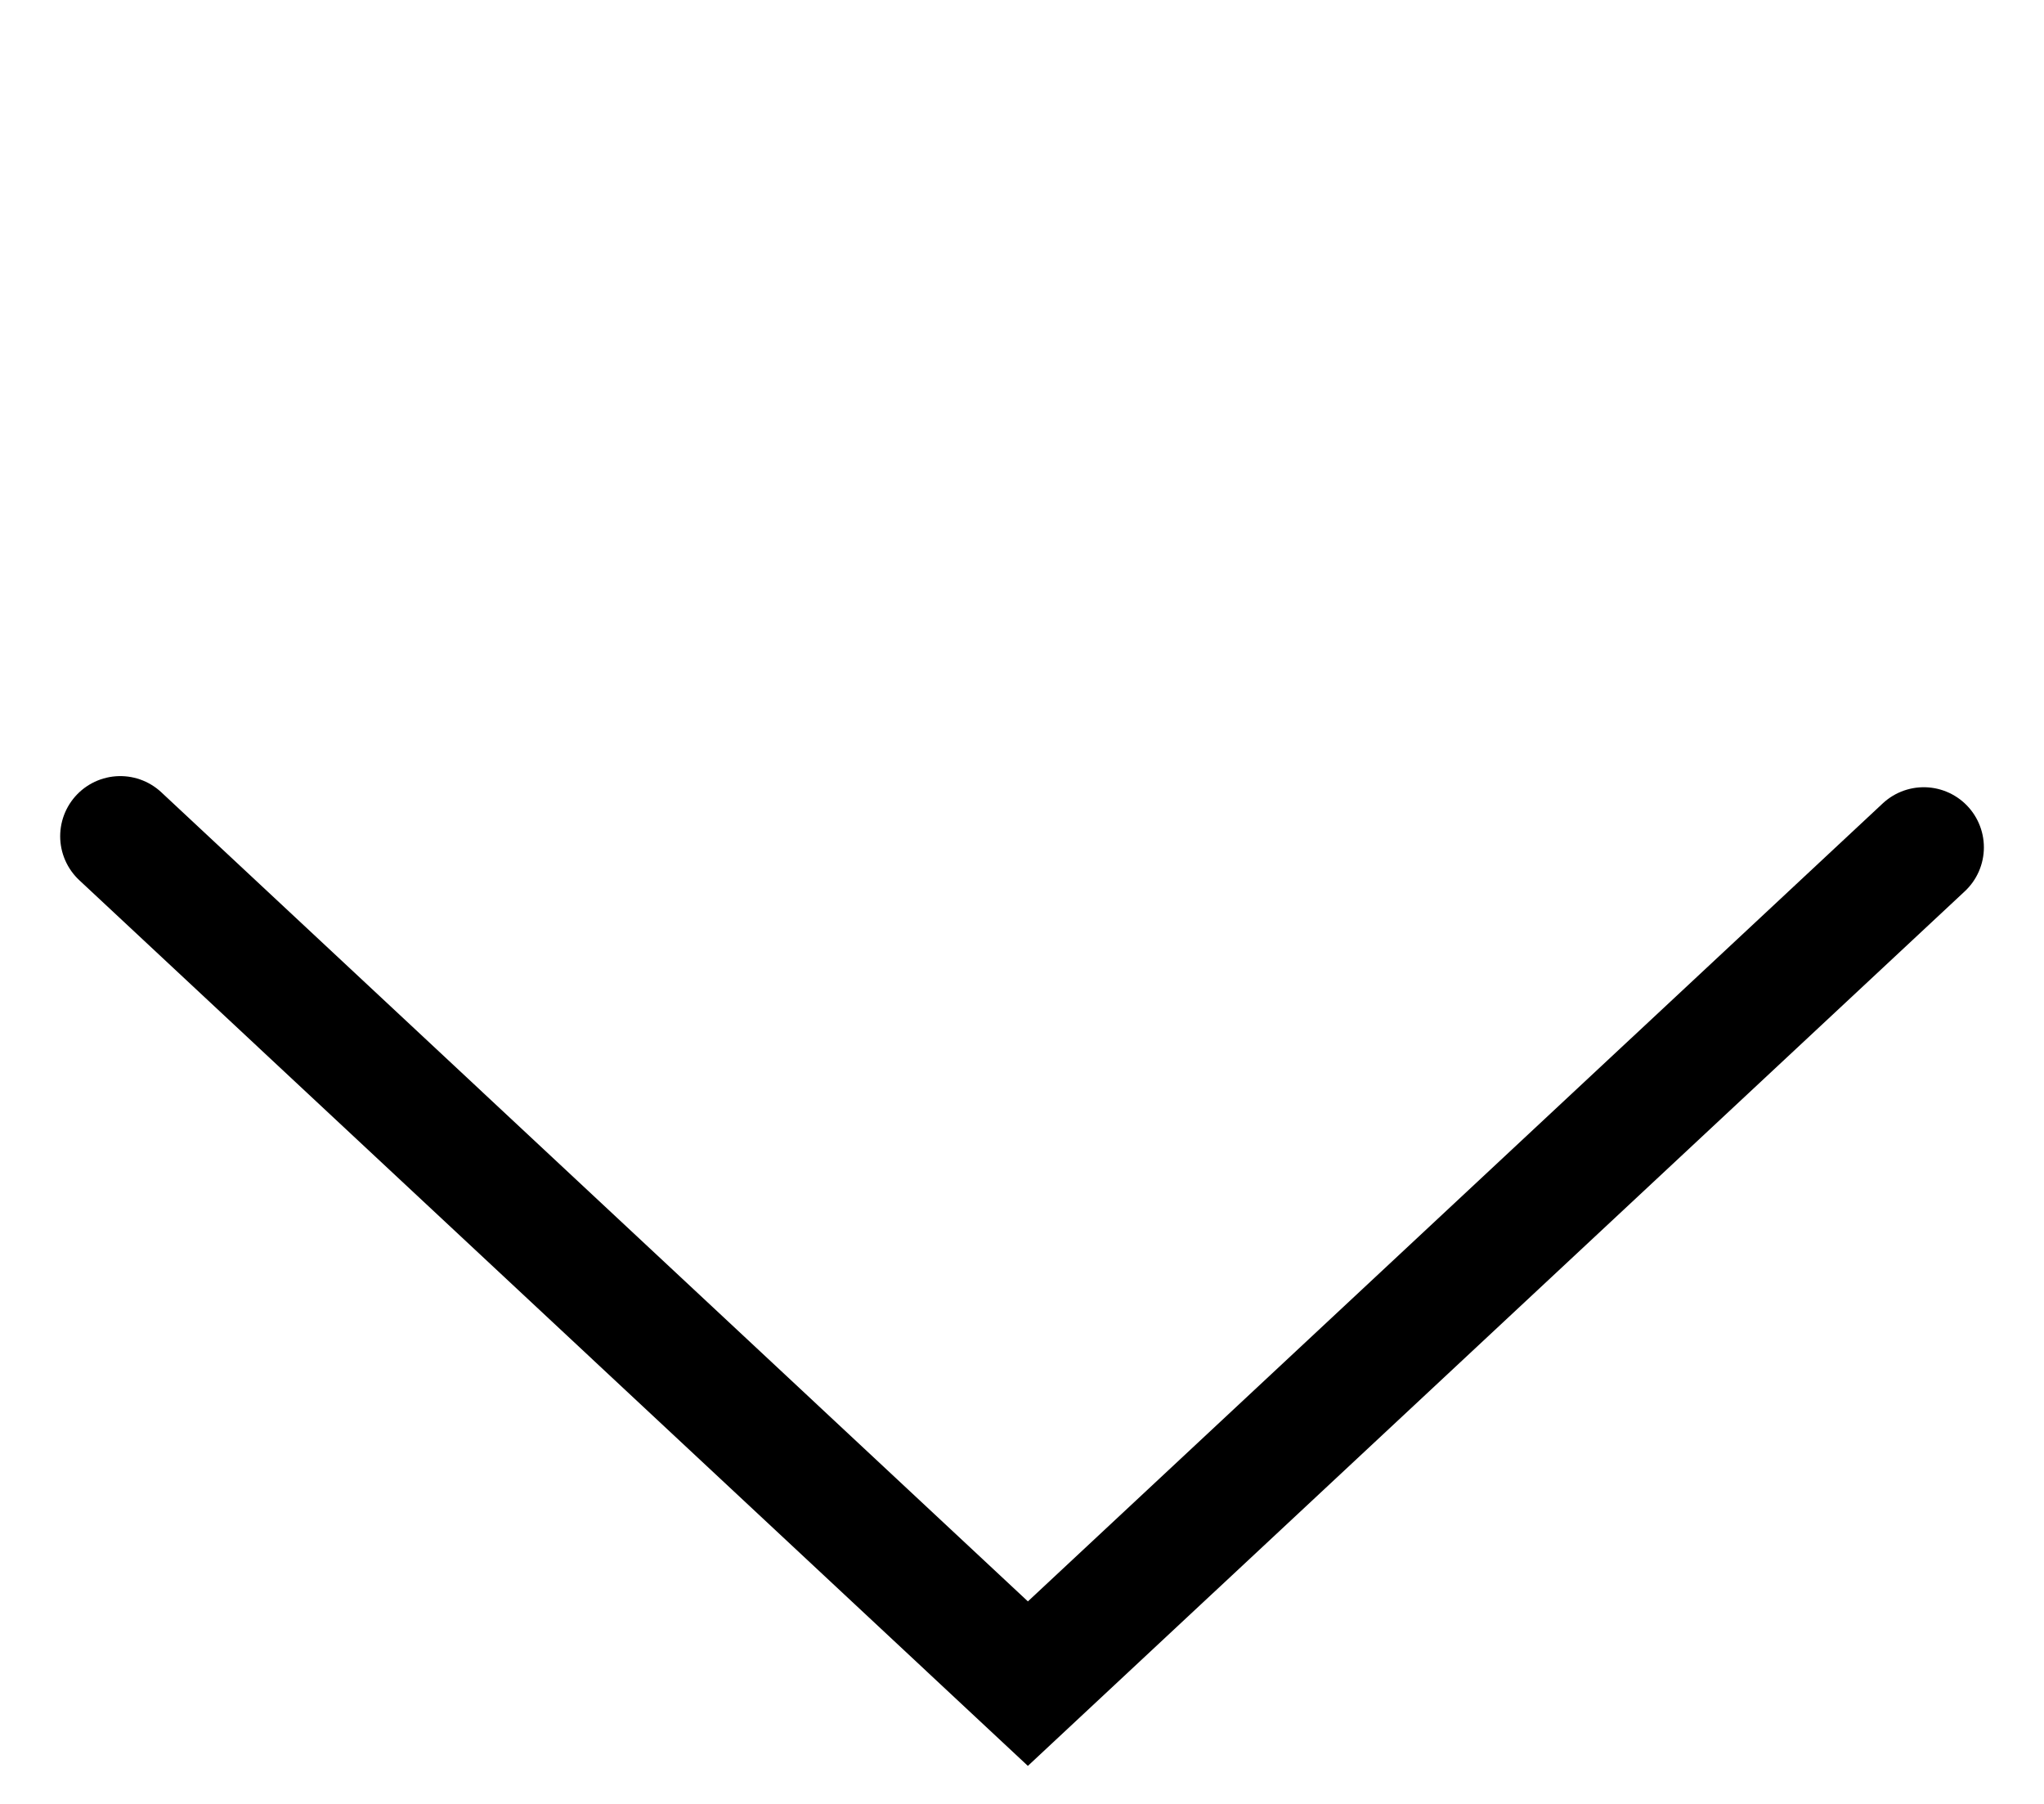 <svg width="34" height="30" viewBox="0 0 34 30" fill="none" xmlns="http://www.w3.org/2000/svg">
<path d="M32 14.092L17.098 28L2.001 13.907" stroke="black" stroke-width="2" stroke-miterlimit="10" stroke-linecap="round"/>
</svg>
